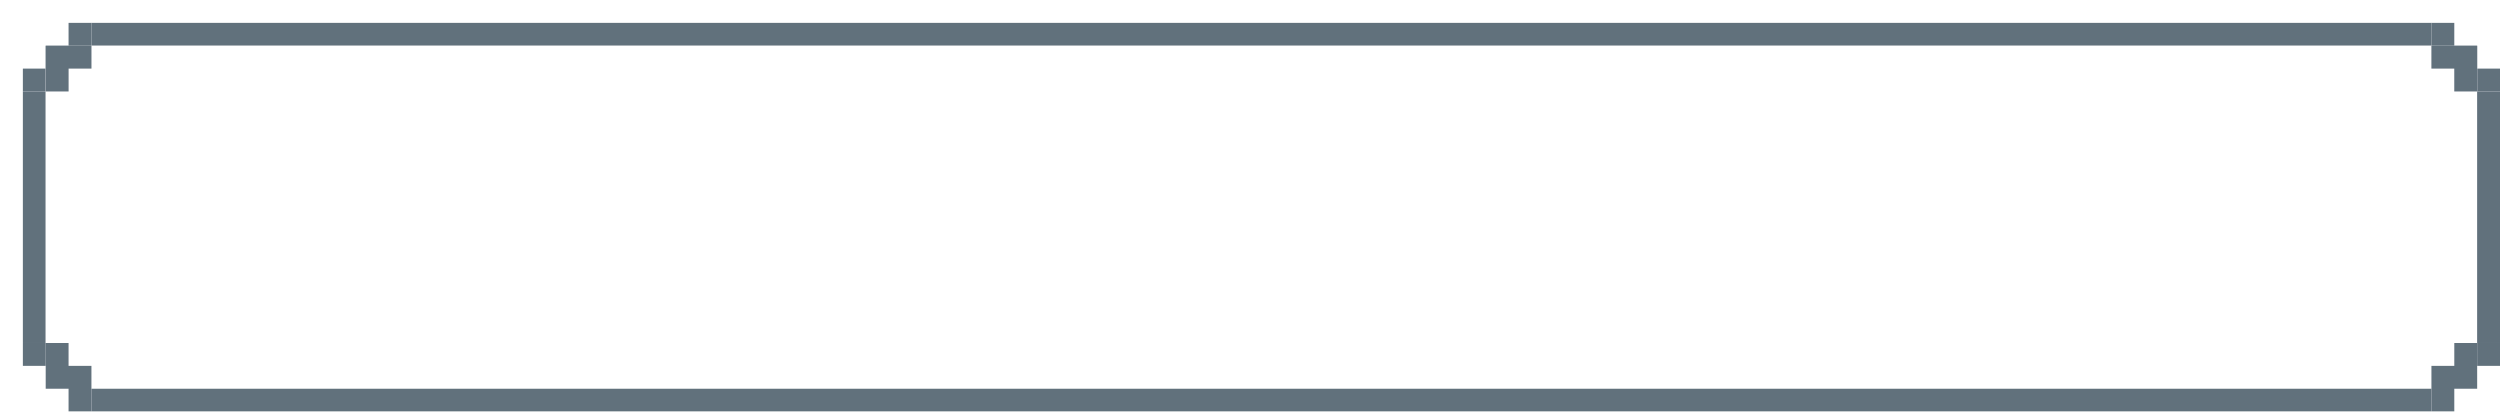 <svg width="328" height="54" viewBox="0 0 328 54" fill="none" xmlns="http://www.w3.org/2000/svg">
<g opacity="0.7" filter="url(#filter0_d_5_160)">
<path d="M2.996 6V3H5.996V0H8.996V3V6H5.996V9H2.996V6Z" fill="#1E3445"/>
<path d="M2.996 6V9H0V6H2.996Z" fill="#1E3445"/>
<rect x="8.996" width="307.009" height="3" fill="#1E3445"/>
<path d="M322.004 6V3H319.004V0H316.004V3V6H319.004V9H322.004V6Z" fill="#1E3445"/>
<path d="M322.004 6V9H325V6H322.004Z" fill="#1E3445"/>
<rect y="9" width="3" height="33" fill="#1E3445"/>
<rect width="319" height="45" transform="translate(3 3)" fill="white"/>
<rect x="322" y="9" width="3" height="33" fill="#1E3445"/>
<path d="M322 3V6V9H319V6H316V3H319H322Z" fill="#1E3445"/>
<path d="M3 3V6V9H6V6H9V3H6H3Z" fill="#1E3445"/>
<path d="M2.996 45V48H5.996V51H8.996V48V45H5.996V42H2.996V45Z" fill="#1E3445"/>
<path d="M2.996 45V42H0V45H2.996Z" fill="#1E3445"/>
<rect width="307.009" height="3" transform="matrix(1 0 0 -1 8.996 51)" fill="#1E3445"/>
<path d="M322.004 45V48H319.004V51H316.004V48V45H319.004V42H322.004V45Z" fill="#1E3445"/>
<path d="M322.004 45V42H325V45H322.004Z" fill="#1E3445"/>
</g>
<defs>
<filter id="filter0_d_5_160" x="0" y="0" width="328" height="54" filterUnits="userSpaceOnUse" color-interpolation-filters="sRGB">
<feFlood flood-opacity="0" result="BackgroundImageFix"/>
<feColorMatrix in="SourceAlpha" type="matrix" values="0 0 0 0 0 0 0 0 0 0 0 0 0 0 0 0 0 0 127 0" result="hardAlpha"/>
<feOffset dx="3" dy="3"/>
<feComposite in2="hardAlpha" operator="out"/>
<feColorMatrix type="matrix" values="0 0 0 0 0.118 0 0 0 0 0.204 0 0 0 0 0.271 0 0 0 1 0"/>
<feBlend mode="normal" in2="BackgroundImageFix" result="effect1_dropShadow_5_160"/>
<feBlend mode="normal" in="SourceGraphic" in2="effect1_dropShadow_5_160" result="shape"/>
</filter>
</defs>
</svg>
